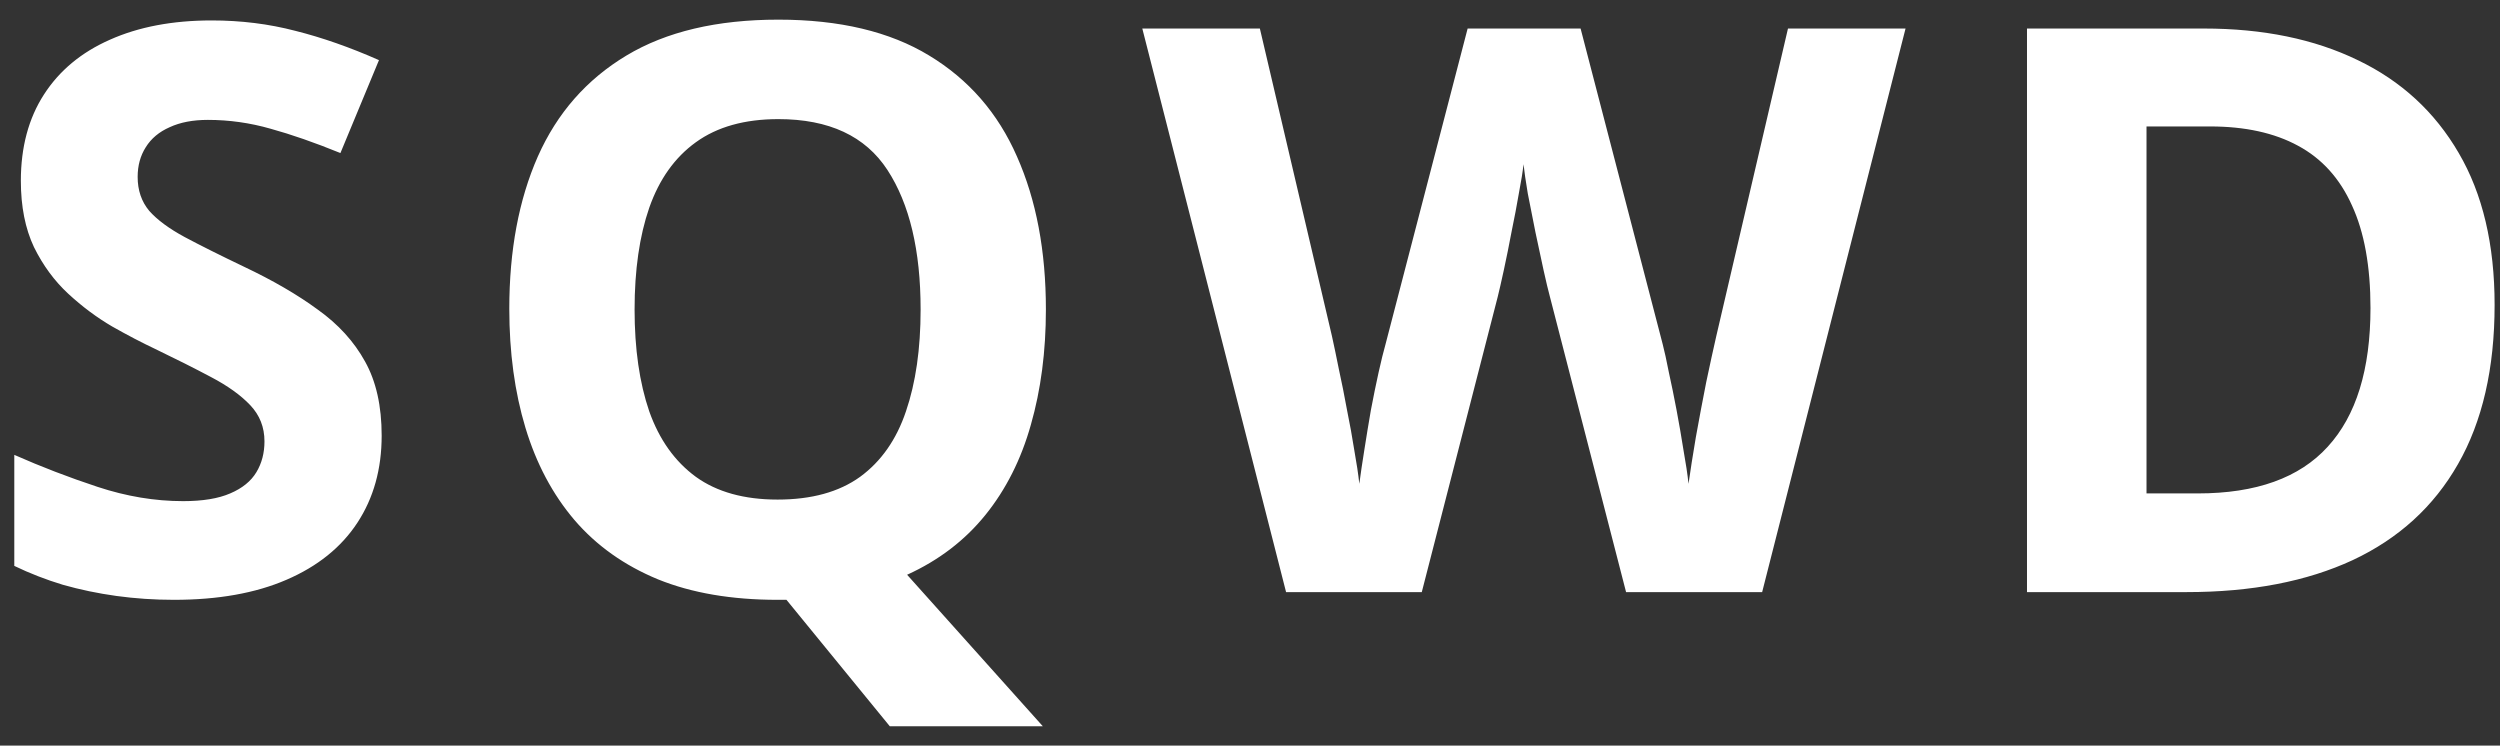 <svg width="114" height="34" viewBox="0 0 114 34" fill="none" xmlns="http://www.w3.org/2000/svg">
<rect x="0" y="0" width="114" height="34" fill="#333333" stroke="none"/>
<path d="M17.404 19.863C17.404 21.387 17.035 22.711 16.297 23.836C15.559 24.961 14.48 25.828 13.062 26.438C11.656 27.047 9.945 27.352 7.93 27.352C7.039 27.352 6.166 27.293 5.311 27.176C4.467 27.059 3.652 26.889 2.867 26.666C2.094 26.432 1.355 26.145 0.652 25.805V20.742C1.871 21.281 3.137 21.768 4.449 22.201C5.762 22.635 7.062 22.852 8.352 22.852C9.242 22.852 9.957 22.734 10.496 22.5C11.047 22.266 11.445 21.943 11.691 21.533C11.938 21.123 12.06 20.654 12.06 20.127C12.06 19.482 11.844 18.932 11.41 18.475C10.977 18.018 10.379 17.59 9.617 17.191C8.867 16.793 8.018 16.365 7.068 15.908C6.471 15.627 5.82 15.287 5.117 14.889C4.414 14.479 3.746 13.98 3.113 13.395C2.48 12.809 1.959 12.1 1.549 11.268C1.15 10.424 0.951 9.416 0.951 8.244C0.951 6.709 1.303 5.396 2.006 4.307C2.709 3.217 3.711 2.385 5.012 1.811C6.324 1.225 7.871 0.932 9.652 0.932C10.988 0.932 12.26 1.09 13.467 1.406C14.685 1.711 15.957 2.156 17.281 2.742L15.523 6.979C14.34 6.498 13.279 6.129 12.342 5.871C11.404 5.602 10.449 5.467 9.477 5.467C8.797 5.467 8.217 5.578 7.736 5.801C7.256 6.012 6.893 6.316 6.646 6.715C6.4 7.102 6.277 7.553 6.277 8.068C6.277 8.678 6.453 9.193 6.805 9.615C7.168 10.025 7.707 10.424 8.422 10.81C9.148 11.197 10.051 11.648 11.129 12.164C12.441 12.785 13.56 13.435 14.486 14.115C15.424 14.783 16.145 15.574 16.648 16.488C17.152 17.391 17.404 18.516 17.404 19.863ZM47.693 14.115C47.693 16.025 47.464 17.777 47.007 19.371C46.562 20.953 45.87 22.324 44.933 23.484C43.995 24.645 42.806 25.553 41.364 26.209L47.552 33.117H40.574L35.863 27.352C35.781 27.352 35.71 27.352 35.652 27.352C35.593 27.352 35.529 27.352 35.458 27.352C33.361 27.352 31.544 27.041 30.009 26.42C28.474 25.787 27.202 24.885 26.195 23.713C25.198 22.541 24.454 21.141 23.962 19.512C23.47 17.883 23.224 16.072 23.224 14.08C23.224 11.42 23.657 9.105 24.525 7.137C25.404 5.156 26.751 3.621 28.568 2.531C30.384 1.441 32.693 0.896 35.493 0.896C38.282 0.896 40.574 1.441 42.367 2.531C44.171 3.621 45.507 5.156 46.374 7.137C47.253 9.117 47.693 11.443 47.693 14.115ZM28.937 14.115C28.937 15.908 29.16 17.455 29.605 18.756C30.062 20.045 30.771 21.041 31.732 21.744C32.693 22.436 33.935 22.781 35.458 22.781C37.005 22.781 38.259 22.436 39.22 21.744C40.181 21.041 40.878 20.045 41.312 18.756C41.757 17.455 41.98 15.908 41.98 14.115C41.98 11.42 41.476 9.299 40.468 7.752C39.46 6.205 37.802 5.432 35.493 5.432C33.958 5.432 32.704 5.783 31.732 6.486C30.771 7.178 30.062 8.174 29.605 9.475C29.16 10.764 28.937 12.31 28.937 14.115ZM86.893 1.301L80.354 27H74.149L70.668 13.5C70.598 13.242 70.504 12.85 70.387 12.322C70.27 11.795 70.147 11.221 70.018 10.6C69.889 9.967 69.772 9.375 69.667 8.824C69.573 8.262 69.508 7.816 69.473 7.488C69.438 7.816 69.368 8.256 69.262 8.807C69.168 9.357 69.057 9.943 68.928 10.565C68.811 11.185 68.694 11.766 68.577 12.305C68.46 12.844 68.366 13.254 68.296 13.535L64.833 27H58.645L52.089 1.301H57.45L60.737 15.328C60.831 15.75 60.936 16.254 61.053 16.84C61.182 17.426 61.305 18.041 61.422 18.686C61.551 19.318 61.663 19.934 61.756 20.531C61.862 21.117 61.938 21.627 61.985 22.061C62.044 21.615 62.12 21.1 62.214 20.514C62.307 19.916 62.407 19.312 62.512 18.703C62.63 18.082 62.747 17.508 62.864 16.98C62.981 16.453 63.087 16.025 63.18 15.697L66.924 1.301H72.075L75.819 15.697C75.901 16.014 75.995 16.441 76.1 16.98C76.217 17.508 76.335 18.082 76.452 18.703C76.569 19.324 76.674 19.934 76.768 20.531C76.874 21.117 76.95 21.627 76.997 22.061C77.079 21.475 77.19 20.766 77.331 19.934C77.483 19.09 77.641 18.252 77.805 17.42C77.981 16.588 78.133 15.891 78.262 15.328L81.532 1.301H86.893ZM113.754 13.904C113.754 16.799 113.197 19.219 112.084 21.164C110.982 23.098 109.383 24.557 107.285 25.541C105.187 26.514 102.662 27 99.709 27H92.431V1.301H100.5C103.195 1.301 105.533 1.781 107.514 2.742C109.494 3.691 111.029 5.104 112.119 6.979C113.209 8.842 113.754 11.15 113.754 13.904ZM108.094 14.045C108.094 12.146 107.812 10.588 107.25 9.369C106.699 8.139 105.879 7.23 104.789 6.645C103.711 6.059 102.375 5.766 100.781 5.766H97.881V22.5H100.219C102.879 22.5 104.853 21.791 106.142 20.373C107.443 18.955 108.094 16.846 108.094 14.045Z" fill="white"/>
</svg>
